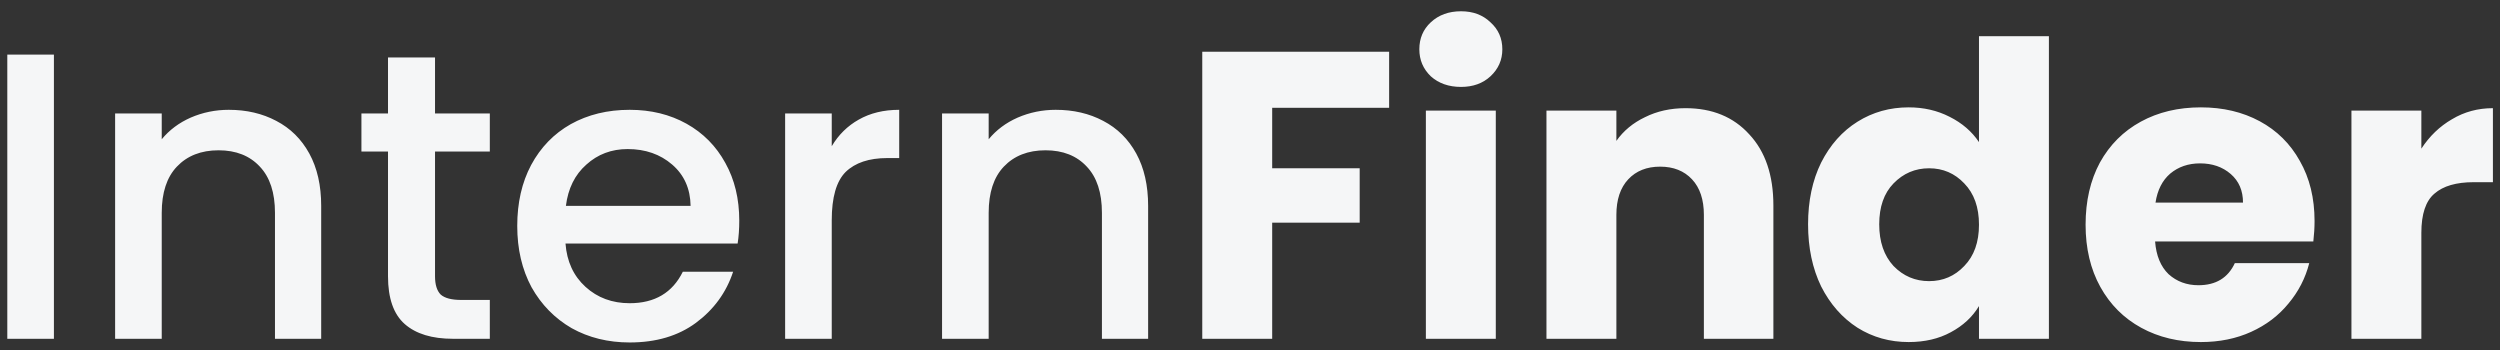 <svg width="214" height="30" viewBox="0 0 214 30" fill="none" xmlns="http://www.w3.org/2000/svg">
<rect x="0" y="0" width="214" height="30" fill="#333333" stroke="none"/>
<path d="M4.615 4.675V29H0.625V4.675H4.615ZM19.584 9.4C21.1 9.4 22.453 9.715 23.643 10.345C24.857 10.975 25.802 11.908 26.479 13.145C27.155 14.382 27.494 15.875 27.494 17.625V29H23.538V18.22C23.538 16.493 23.107 15.175 22.244 14.265C21.38 13.332 20.202 12.865 18.709 12.865C17.215 12.865 16.025 13.332 15.139 14.265C14.275 15.175 13.844 16.493 13.844 18.22V29H9.854V9.715H13.844V11.92C14.497 11.127 15.325 10.508 16.328 10.065C17.355 9.622 18.44 9.4 19.584 9.4ZM37.238 12.97V23.645C37.238 24.368 37.401 24.893 37.728 25.22C38.078 25.523 38.661 25.675 39.478 25.675H41.928V29H38.778C36.981 29 35.605 28.58 34.648 27.74C33.691 26.9 33.213 25.535 33.213 23.645V12.97H30.938V9.715H33.213V4.92H37.238V9.715H41.928V12.97H37.238ZM63.281 18.885C63.281 19.608 63.234 20.262 63.141 20.845H48.406C48.522 22.385 49.094 23.622 50.12 24.555C51.147 25.488 52.407 25.955 53.901 25.955C56.047 25.955 57.564 25.057 58.45 23.26H62.755C62.172 25.033 61.111 26.492 59.571 27.635C58.054 28.755 56.164 29.315 53.901 29.315C52.057 29.315 50.401 28.907 48.931 28.09C47.484 27.25 46.34 26.083 45.501 24.59C44.684 23.073 44.276 21.323 44.276 19.34C44.276 17.357 44.672 15.618 45.465 14.125C46.282 12.608 47.414 11.442 48.861 10.625C50.331 9.808 52.011 9.4 53.901 9.4C55.721 9.4 57.342 9.797 58.766 10.59C60.189 11.383 61.297 12.503 62.09 13.95C62.884 15.373 63.281 17.018 63.281 18.885ZM59.115 17.625C59.092 16.155 58.567 14.977 57.541 14.09C56.514 13.203 55.242 12.76 53.725 12.76C52.349 12.76 51.17 13.203 50.191 14.09C49.211 14.953 48.627 16.132 48.441 17.625H59.115ZM71.197 12.515C71.78 11.535 72.55 10.777 73.507 10.24C74.487 9.68 75.642 9.4 76.972 9.4V13.53H75.957C74.394 13.53 73.204 13.927 72.387 14.72C71.594 15.513 71.197 16.89 71.197 18.85V29H67.207V9.715H71.197V12.515ZM90.37 9.4C91.886 9.4 93.24 9.715 94.43 10.345C95.643 10.975 96.588 11.908 97.265 13.145C97.941 14.382 98.28 15.875 98.28 17.625V29H94.325V18.22C94.325 16.493 93.893 15.175 93.03 14.265C92.166 13.332 90.988 12.865 89.495 12.865C88.001 12.865 86.811 13.332 85.925 14.265C85.061 15.175 84.63 16.493 84.63 18.22V29H80.64V9.715H84.63V11.92C85.283 11.127 86.111 10.508 87.115 10.065C88.141 9.622 89.226 9.4 90.37 9.4ZM118.909 4.43V9.225H108.899V14.405H116.389V19.06H108.899V29H102.914V4.43H118.909ZM125.065 7.44C124.015 7.44 123.151 7.137 122.475 6.53C121.821 5.9 121.495 5.13 121.495 4.22C121.495 3.287 121.821 2.517 122.475 1.91C123.151 1.28 124.015 0.965 125.065 0.965C126.091 0.965 126.931 1.28 127.585 1.91C128.261 2.517 128.6 3.287 128.6 4.22C128.6 5.13 128.261 5.9 127.585 6.53C126.931 7.137 126.091 7.44 125.065 7.44ZM128.04 9.47V29H122.055V9.47H128.04ZM144.277 9.26C146.564 9.26 148.384 10.007 149.737 11.5C151.114 12.97 151.802 15 151.802 17.59V29H145.852V18.395C145.852 17.088 145.514 16.073 144.837 15.35C144.16 14.627 143.25 14.265 142.107 14.265C140.964 14.265 140.054 14.627 139.377 15.35C138.7 16.073 138.362 17.088 138.362 18.395V29H132.377V9.47H138.362V12.06C138.969 11.197 139.785 10.52 140.812 10.03C141.839 9.517 142.994 9.26 144.277 9.26ZM154.771 19.2C154.771 17.193 155.144 15.432 155.891 13.915C156.661 12.398 157.699 11.232 159.006 10.415C160.313 9.598 161.771 9.19 163.381 9.19C164.664 9.19 165.831 9.458 166.881 9.995C167.954 10.532 168.794 11.255 169.401 12.165V3.1H175.386V29H169.401V26.2C168.841 27.133 168.036 27.88 166.986 28.44C165.959 29 164.758 29.28 163.381 29.28C161.771 29.28 160.313 28.872 159.006 28.055C157.699 27.215 156.661 26.037 155.891 24.52C155.144 22.98 154.771 21.207 154.771 19.2ZM169.401 19.235C169.401 17.742 168.981 16.563 168.141 15.7C167.324 14.837 166.321 14.405 165.131 14.405C163.941 14.405 162.926 14.837 162.086 15.7C161.269 16.54 160.861 17.707 160.861 19.2C160.861 20.693 161.269 21.883 162.086 22.77C162.926 23.633 163.941 24.065 165.131 24.065C166.321 24.065 167.324 23.633 168.141 22.77C168.981 21.907 169.401 20.728 169.401 19.235ZM198.126 18.92C198.126 19.48 198.091 20.063 198.021 20.67H184.476C184.569 21.883 184.954 22.817 185.631 23.47C186.331 24.1 187.183 24.415 188.186 24.415C189.679 24.415 190.718 23.785 191.301 22.525H197.671C197.344 23.808 196.749 24.963 195.886 25.99C195.046 27.017 193.984 27.822 192.701 28.405C191.418 28.988 189.983 29.28 188.396 29.28C186.483 29.28 184.779 28.872 183.286 28.055C181.793 27.238 180.626 26.072 179.786 24.555C178.946 23.038 178.526 21.265 178.526 19.235C178.526 17.205 178.934 15.432 179.751 13.915C180.591 12.398 181.758 11.232 183.251 10.415C184.744 9.598 186.459 9.19 188.396 9.19C190.286 9.19 191.966 9.587 193.436 10.38C194.906 11.173 196.049 12.305 196.866 13.775C197.706 15.245 198.126 16.96 198.126 18.92ZM192.001 17.345C192.001 16.318 191.651 15.502 190.951 14.895C190.251 14.288 189.376 13.985 188.326 13.985C187.323 13.985 186.471 14.277 185.771 14.86C185.094 15.443 184.674 16.272 184.511 17.345H192.001ZM207.268 12.725C207.968 11.652 208.843 10.812 209.893 10.205C210.943 9.575 212.11 9.26 213.393 9.26V15.595H211.748C210.255 15.595 209.135 15.922 208.388 16.575C207.642 17.205 207.268 18.325 207.268 19.935V29H201.283V9.47H207.268V12.725Z" fill="#F5F6F7"/>
</svg>
